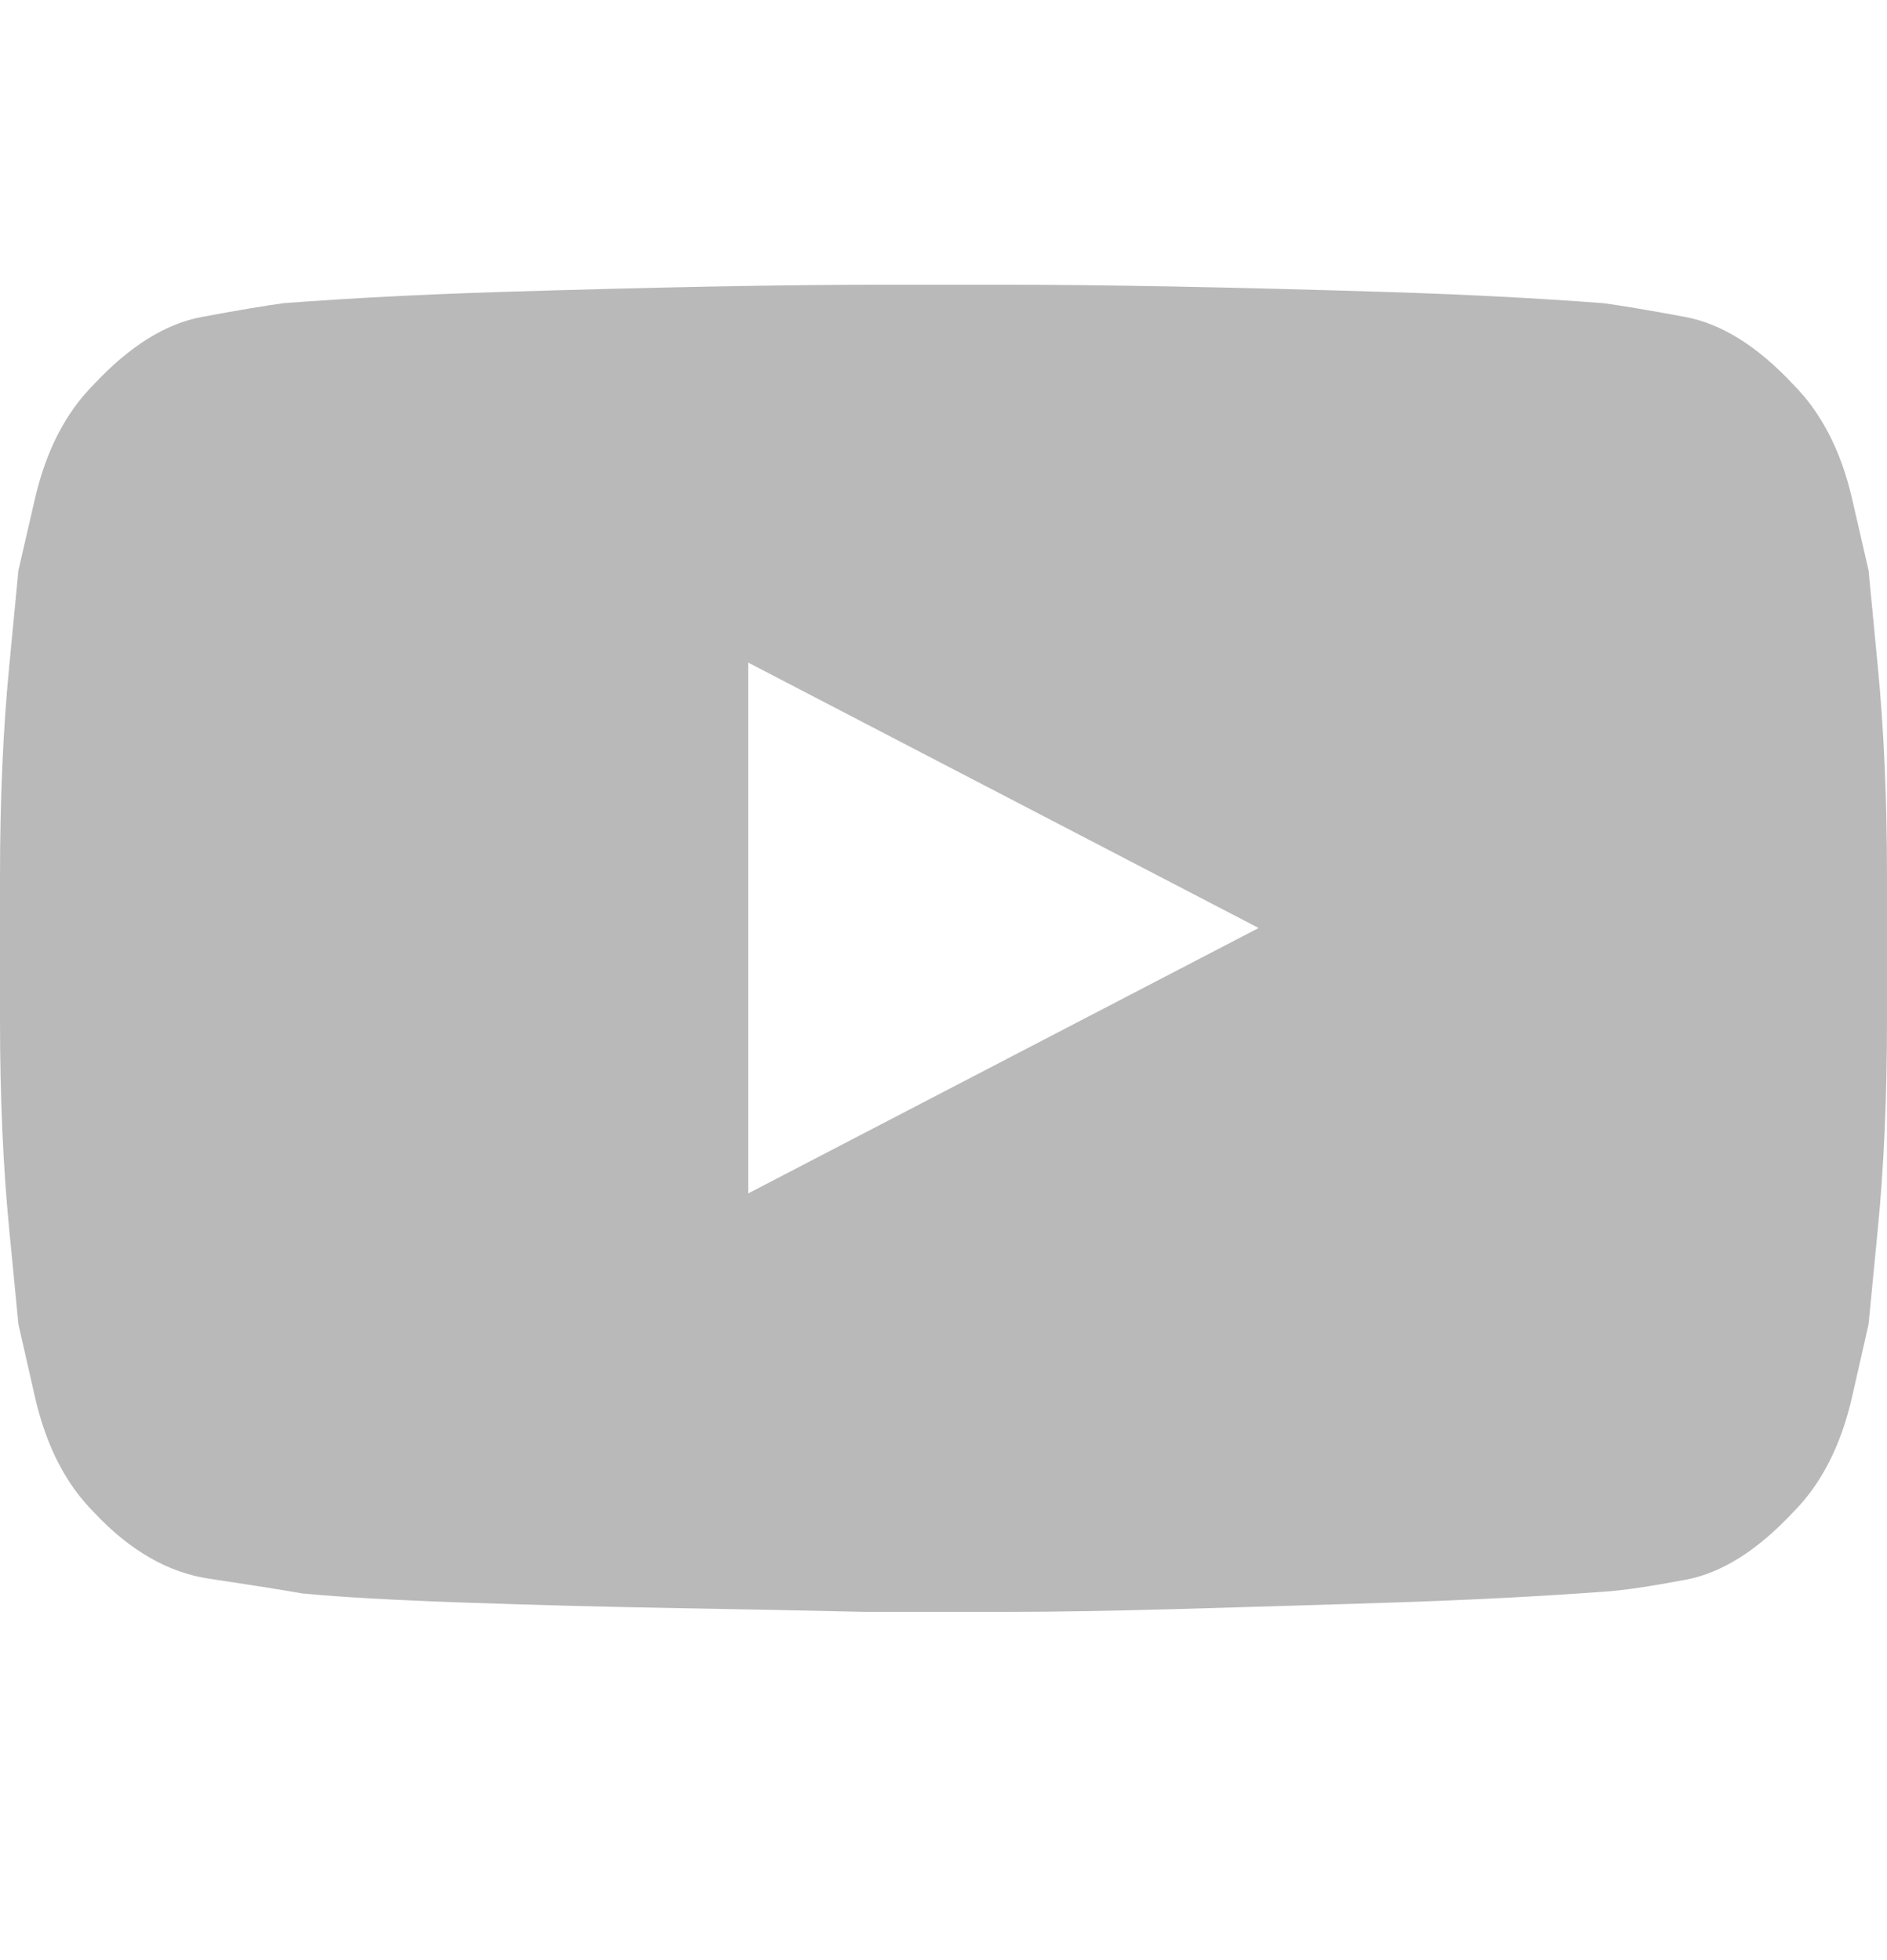 <svg width="26" height="27" viewBox="0 0 26 27" fill="none" xmlns="http://www.w3.org/2000/svg">
<path d="M25.746 7.857C25.746 7.857 25.67 7.527 25.518 6.867C25.365 6.207 25.094 5.682 24.705 5.293C24.214 4.768 23.719 4.459 23.22 4.366C22.72 4.273 22.344 4.21 22.09 4.176C21.193 4.108 20.211 4.057 19.145 4.023C18.078 3.99 17.092 3.964 16.186 3.947C15.281 3.93 14.523 3.922 13.914 3.922C13.305 3.922 13 3.922 13 3.922C13 3.922 12.695 3.922 12.086 3.922C11.477 3.922 10.719 3.93 9.813 3.947C8.908 3.964 7.922 3.99 6.855 4.023C5.789 4.057 4.807 4.108 3.91 4.176C3.656 4.21 3.28 4.273 2.78 4.366C2.281 4.459 1.786 4.768 1.295 5.293C0.906 5.682 0.635 6.207 0.482 6.867C0.33 7.527 0.254 7.857 0.254 7.857C0.254 7.857 0.212 8.298 0.127 9.178C0.042 10.058 0 11.023 0 12.072V14.053C0 15.102 0.042 16.063 0.127 16.935C0.212 17.806 0.254 18.242 0.254 18.242C0.254 18.242 0.33 18.576 0.482 19.245C0.635 19.914 0.906 20.443 1.295 20.832C1.786 21.357 2.315 21.662 2.882 21.746C3.449 21.831 3.876 21.898 4.164 21.949C4.689 22 5.442 22.042 6.424 22.076C7.406 22.11 8.383 22.135 9.356 22.152C10.33 22.169 11.18 22.186 11.908 22.203C12.636 22.203 13 22.203 13 22.203C13 22.203 13.305 22.203 13.914 22.203C14.523 22.203 15.281 22.19 16.186 22.165C17.092 22.14 18.078 22.11 19.145 22.076C20.211 22.042 21.201 21.991 22.115 21.924C22.369 21.907 22.741 21.852 23.232 21.759C23.723 21.666 24.214 21.357 24.705 20.832C25.094 20.443 25.365 19.914 25.518 19.245C25.67 18.576 25.746 18.242 25.746 18.242C25.746 18.242 25.788 17.806 25.873 16.935C25.958 16.063 26 15.102 26 14.053V12.072C26 11.023 25.958 10.058 25.873 9.178C25.788 8.298 25.746 7.857 25.746 7.857ZM10.309 16.439V9.127L17.342 12.783L10.309 16.439Z" fill="#B9B9B9"/>
</svg>

